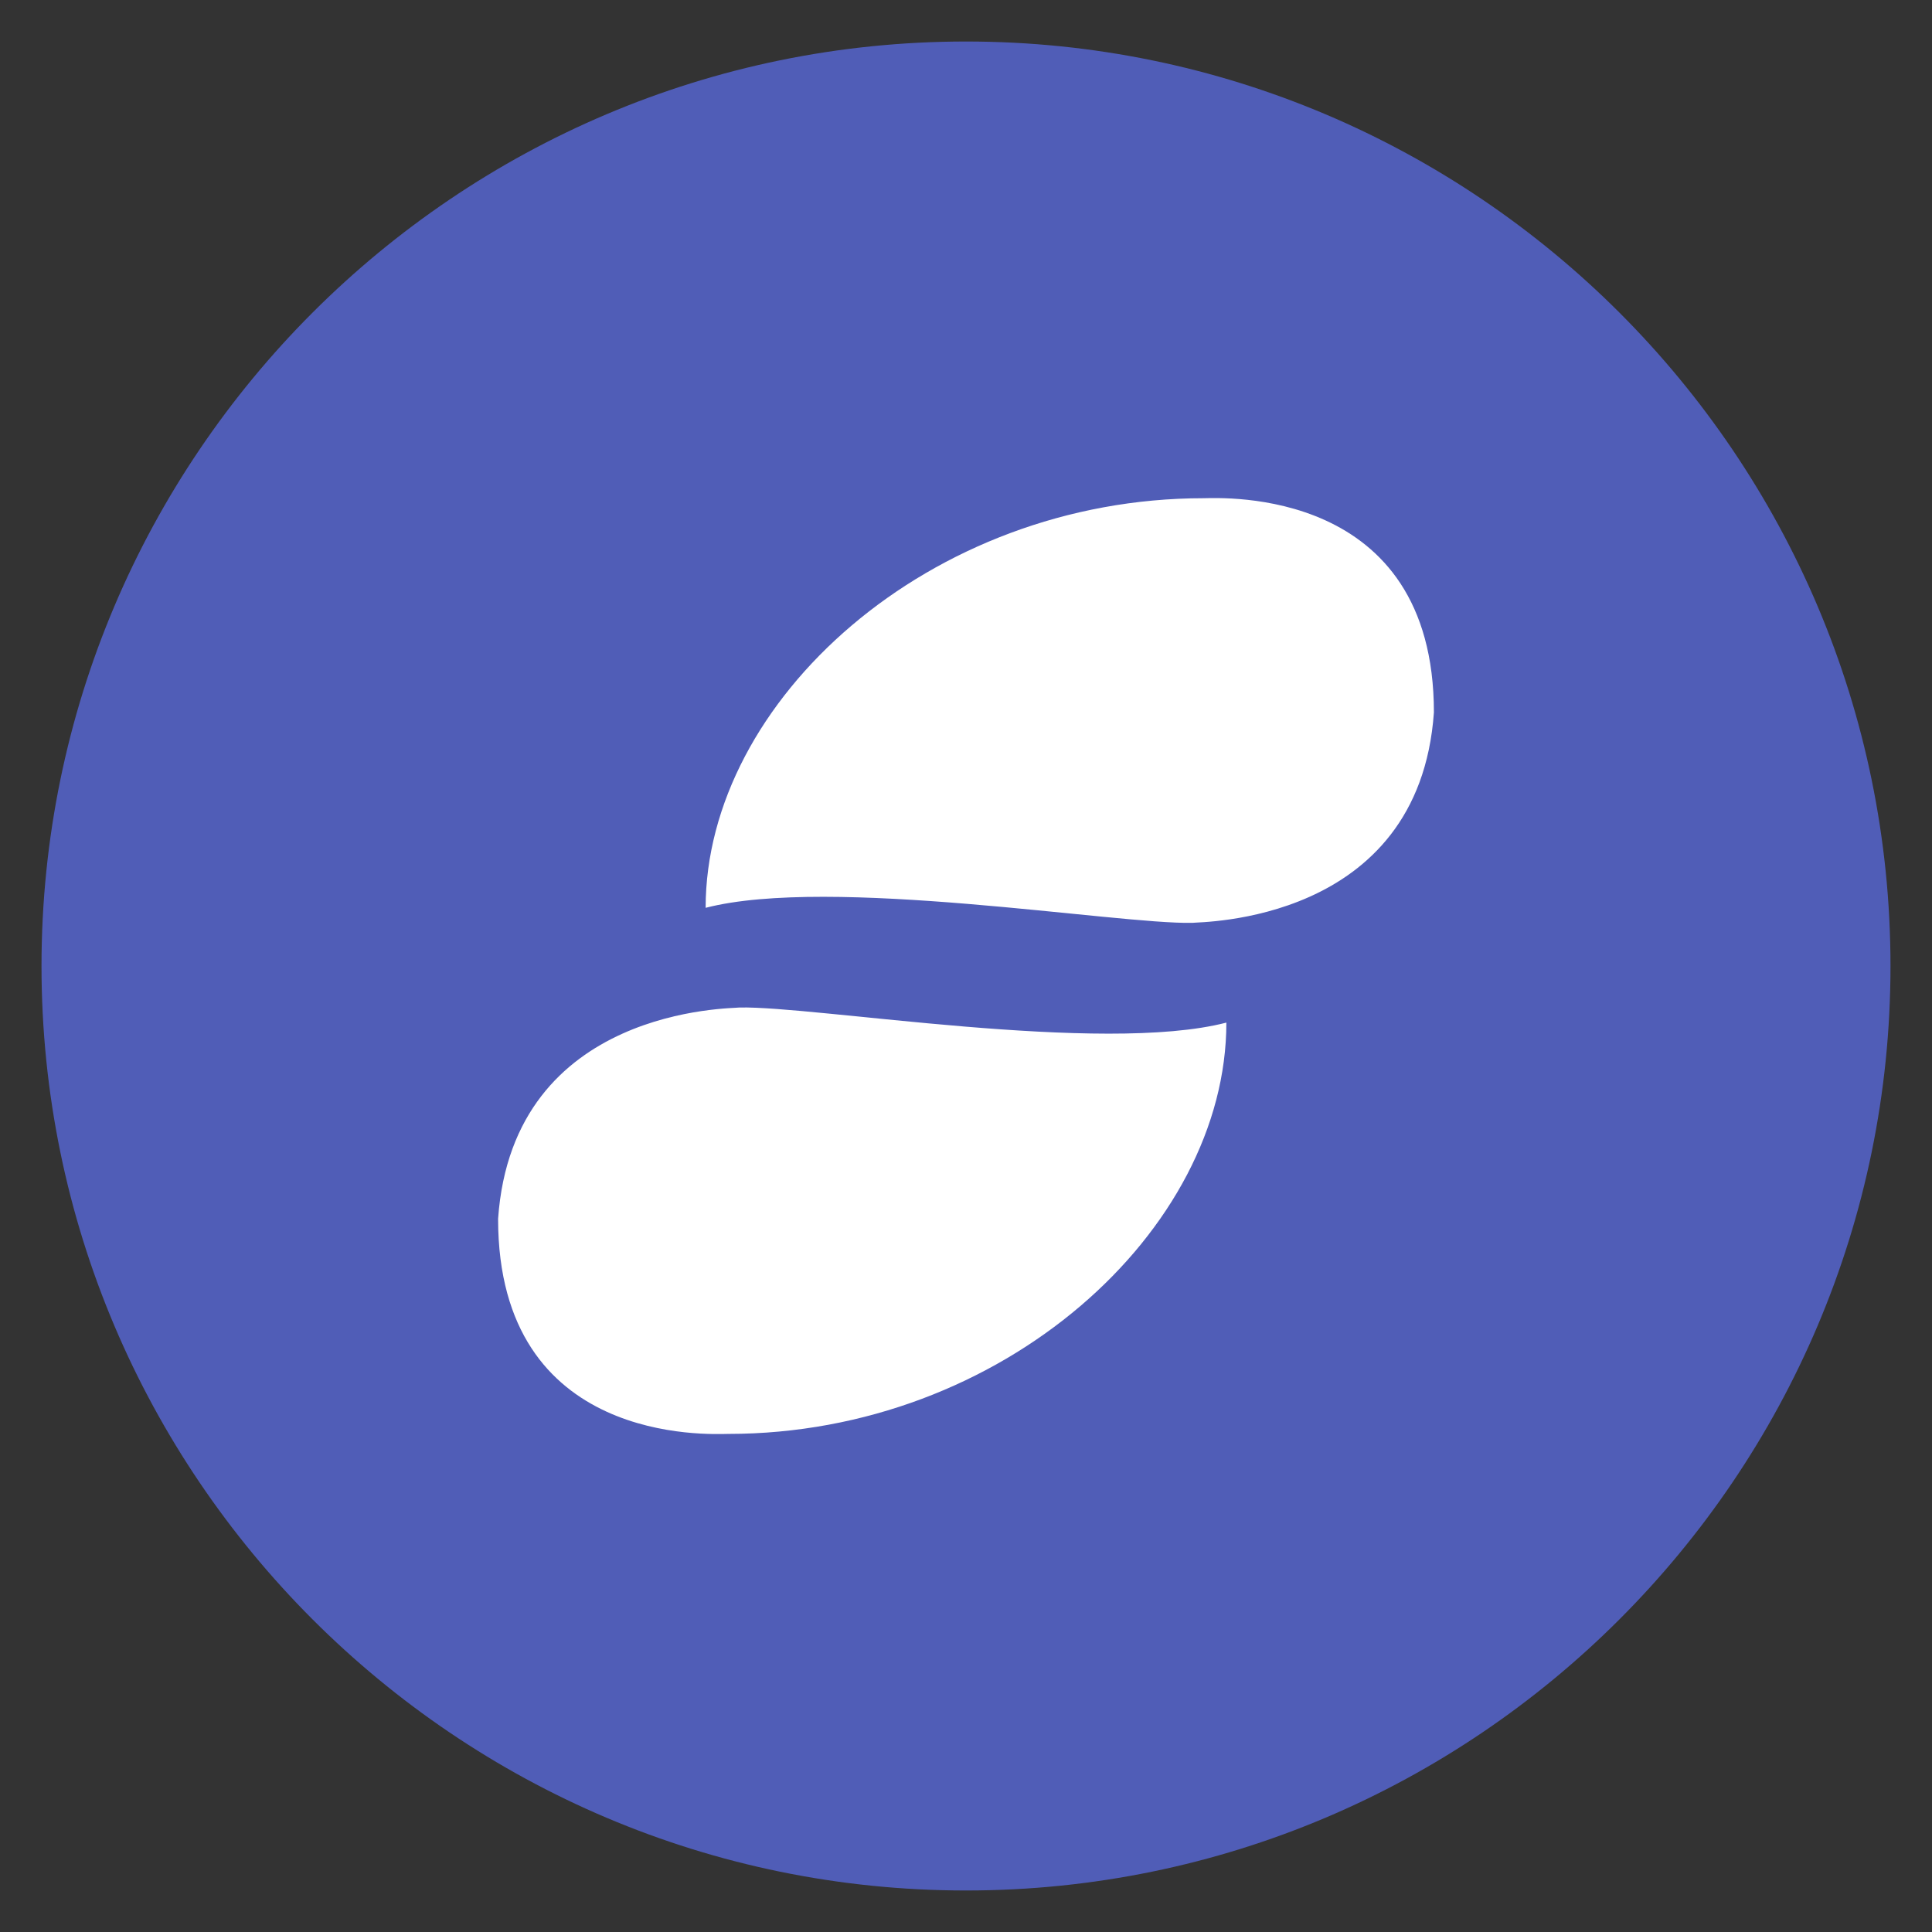 <svg id="Status" xmlns="http://www.w3.org/2000/svg" width="256" height="256" viewBox="0 0 512 512">
<rect x="0" y="0" width="512" height="512" fill="#333333" stroke="none"/>
<defs>
    <style>
      .cls-1 {
        fill: #505db7;
      }

      .cls-1, .cls-2 {
        fill-rule: evenodd;
      }

      .cls-2 {
        fill: #fff;
      }
    </style>
  </defs>
  <path id="Main" class="cls-1" d="M11,256c0,135.094,109.906,245,245,245S501,391.094,501,256,391.094,11,256,11,11,120.906,11,256Z"/>
  <path id="Down" class="cls-2" d="M325,271c-33.024,8.568-108.813-4.426-129-4-1.562.316-60.056-.426-64,56,0,60.164,56.147,57.043,61,57C265.7,380,325,326.093,325,271Z"/>
  <path id="Up" class="cls-2" d="M187,240.581c33.024-8.533,108.813,4.407,129,3.983,1.562-.315,60.056.425,64-55.768,0-59.916-56.147-56.808-61-56.765C246.3,132.031,187,185.716,187,240.581Z"/>
</svg>
